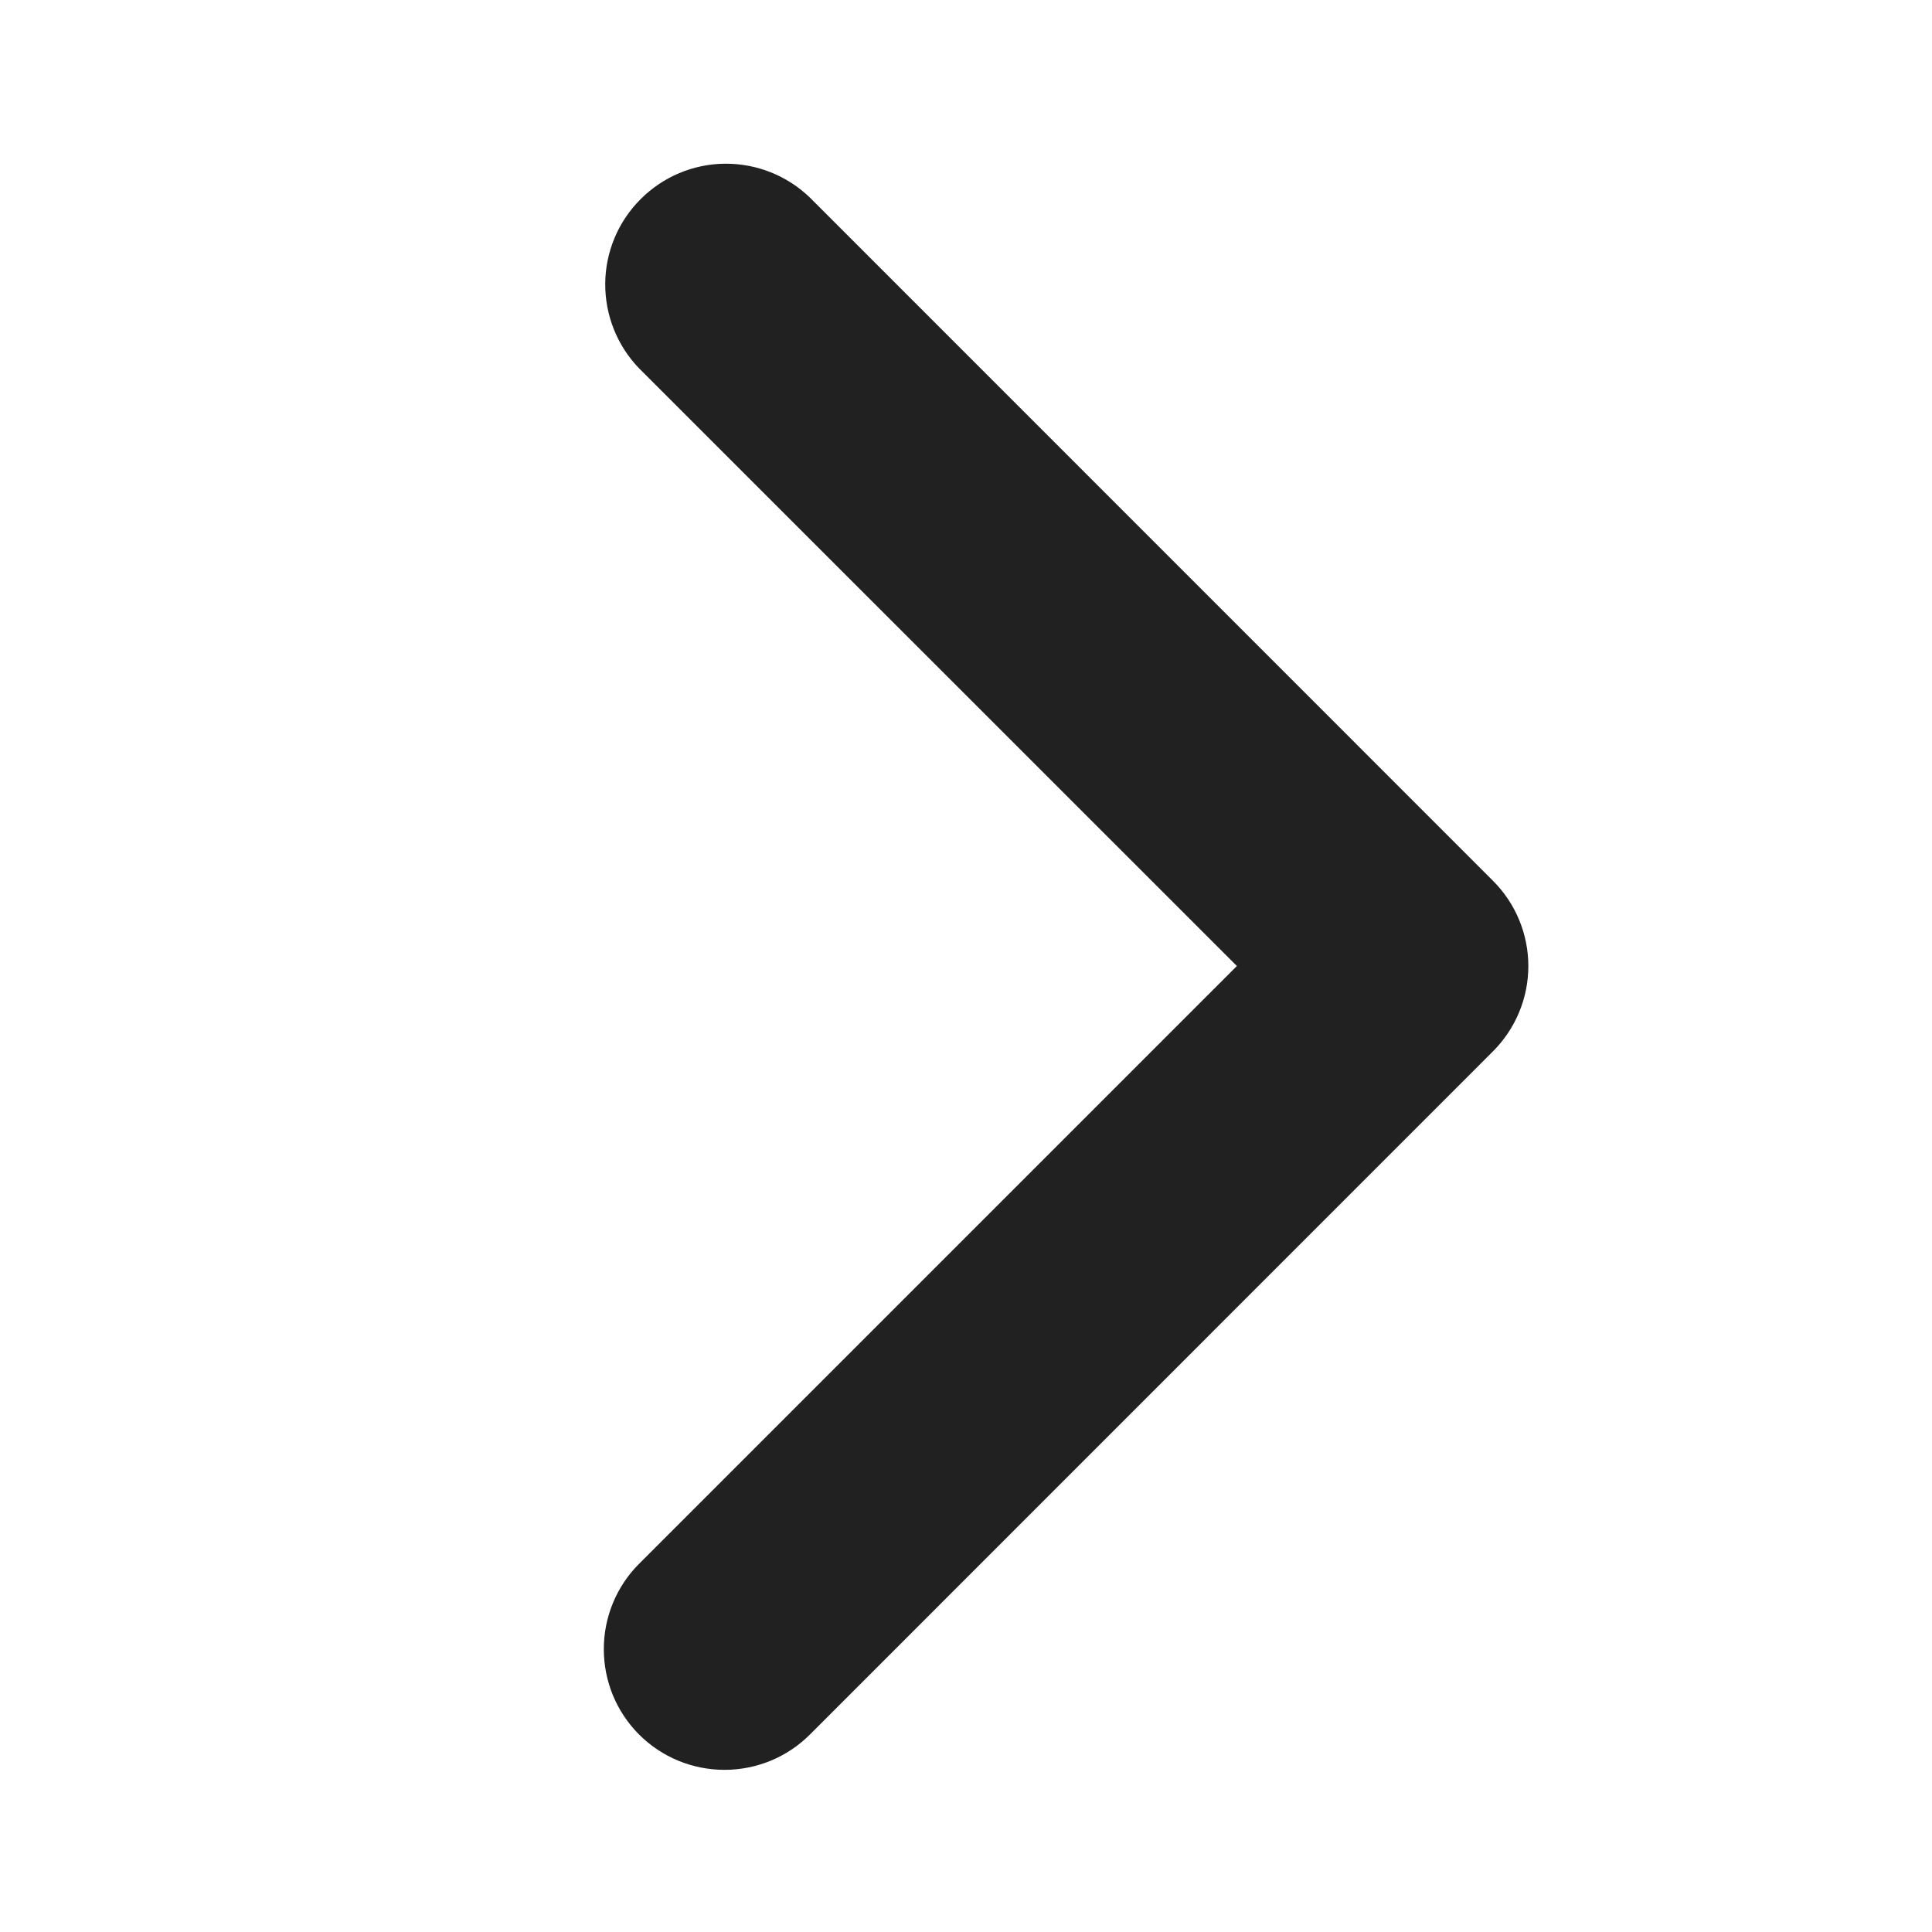 <svg xmlns="http://www.w3.org/2000/svg" width="15" height="15" viewBox="0 0 15 15" fill="none">
  <path d="M4.962 13.467C4.786 13.291 4.688 13.053 4.688 12.804C4.688 12.555 4.786 12.317 4.962 12.141L9.603 7.5L4.962 2.86C4.791 2.683 4.697 2.446 4.699 2.2C4.701 1.955 4.8 1.719 4.974 1.546C5.147 1.372 5.383 1.273 5.628 1.271C5.874 1.269 6.111 1.363 6.288 1.534L11.591 6.838C11.767 7.013 11.866 7.252 11.866 7.5C11.866 7.749 11.767 7.987 11.591 8.163L6.288 13.467C6.112 13.643 5.874 13.741 5.625 13.741C5.376 13.741 5.138 13.643 4.962 13.467Z" fill="#212121"/>
</svg>
